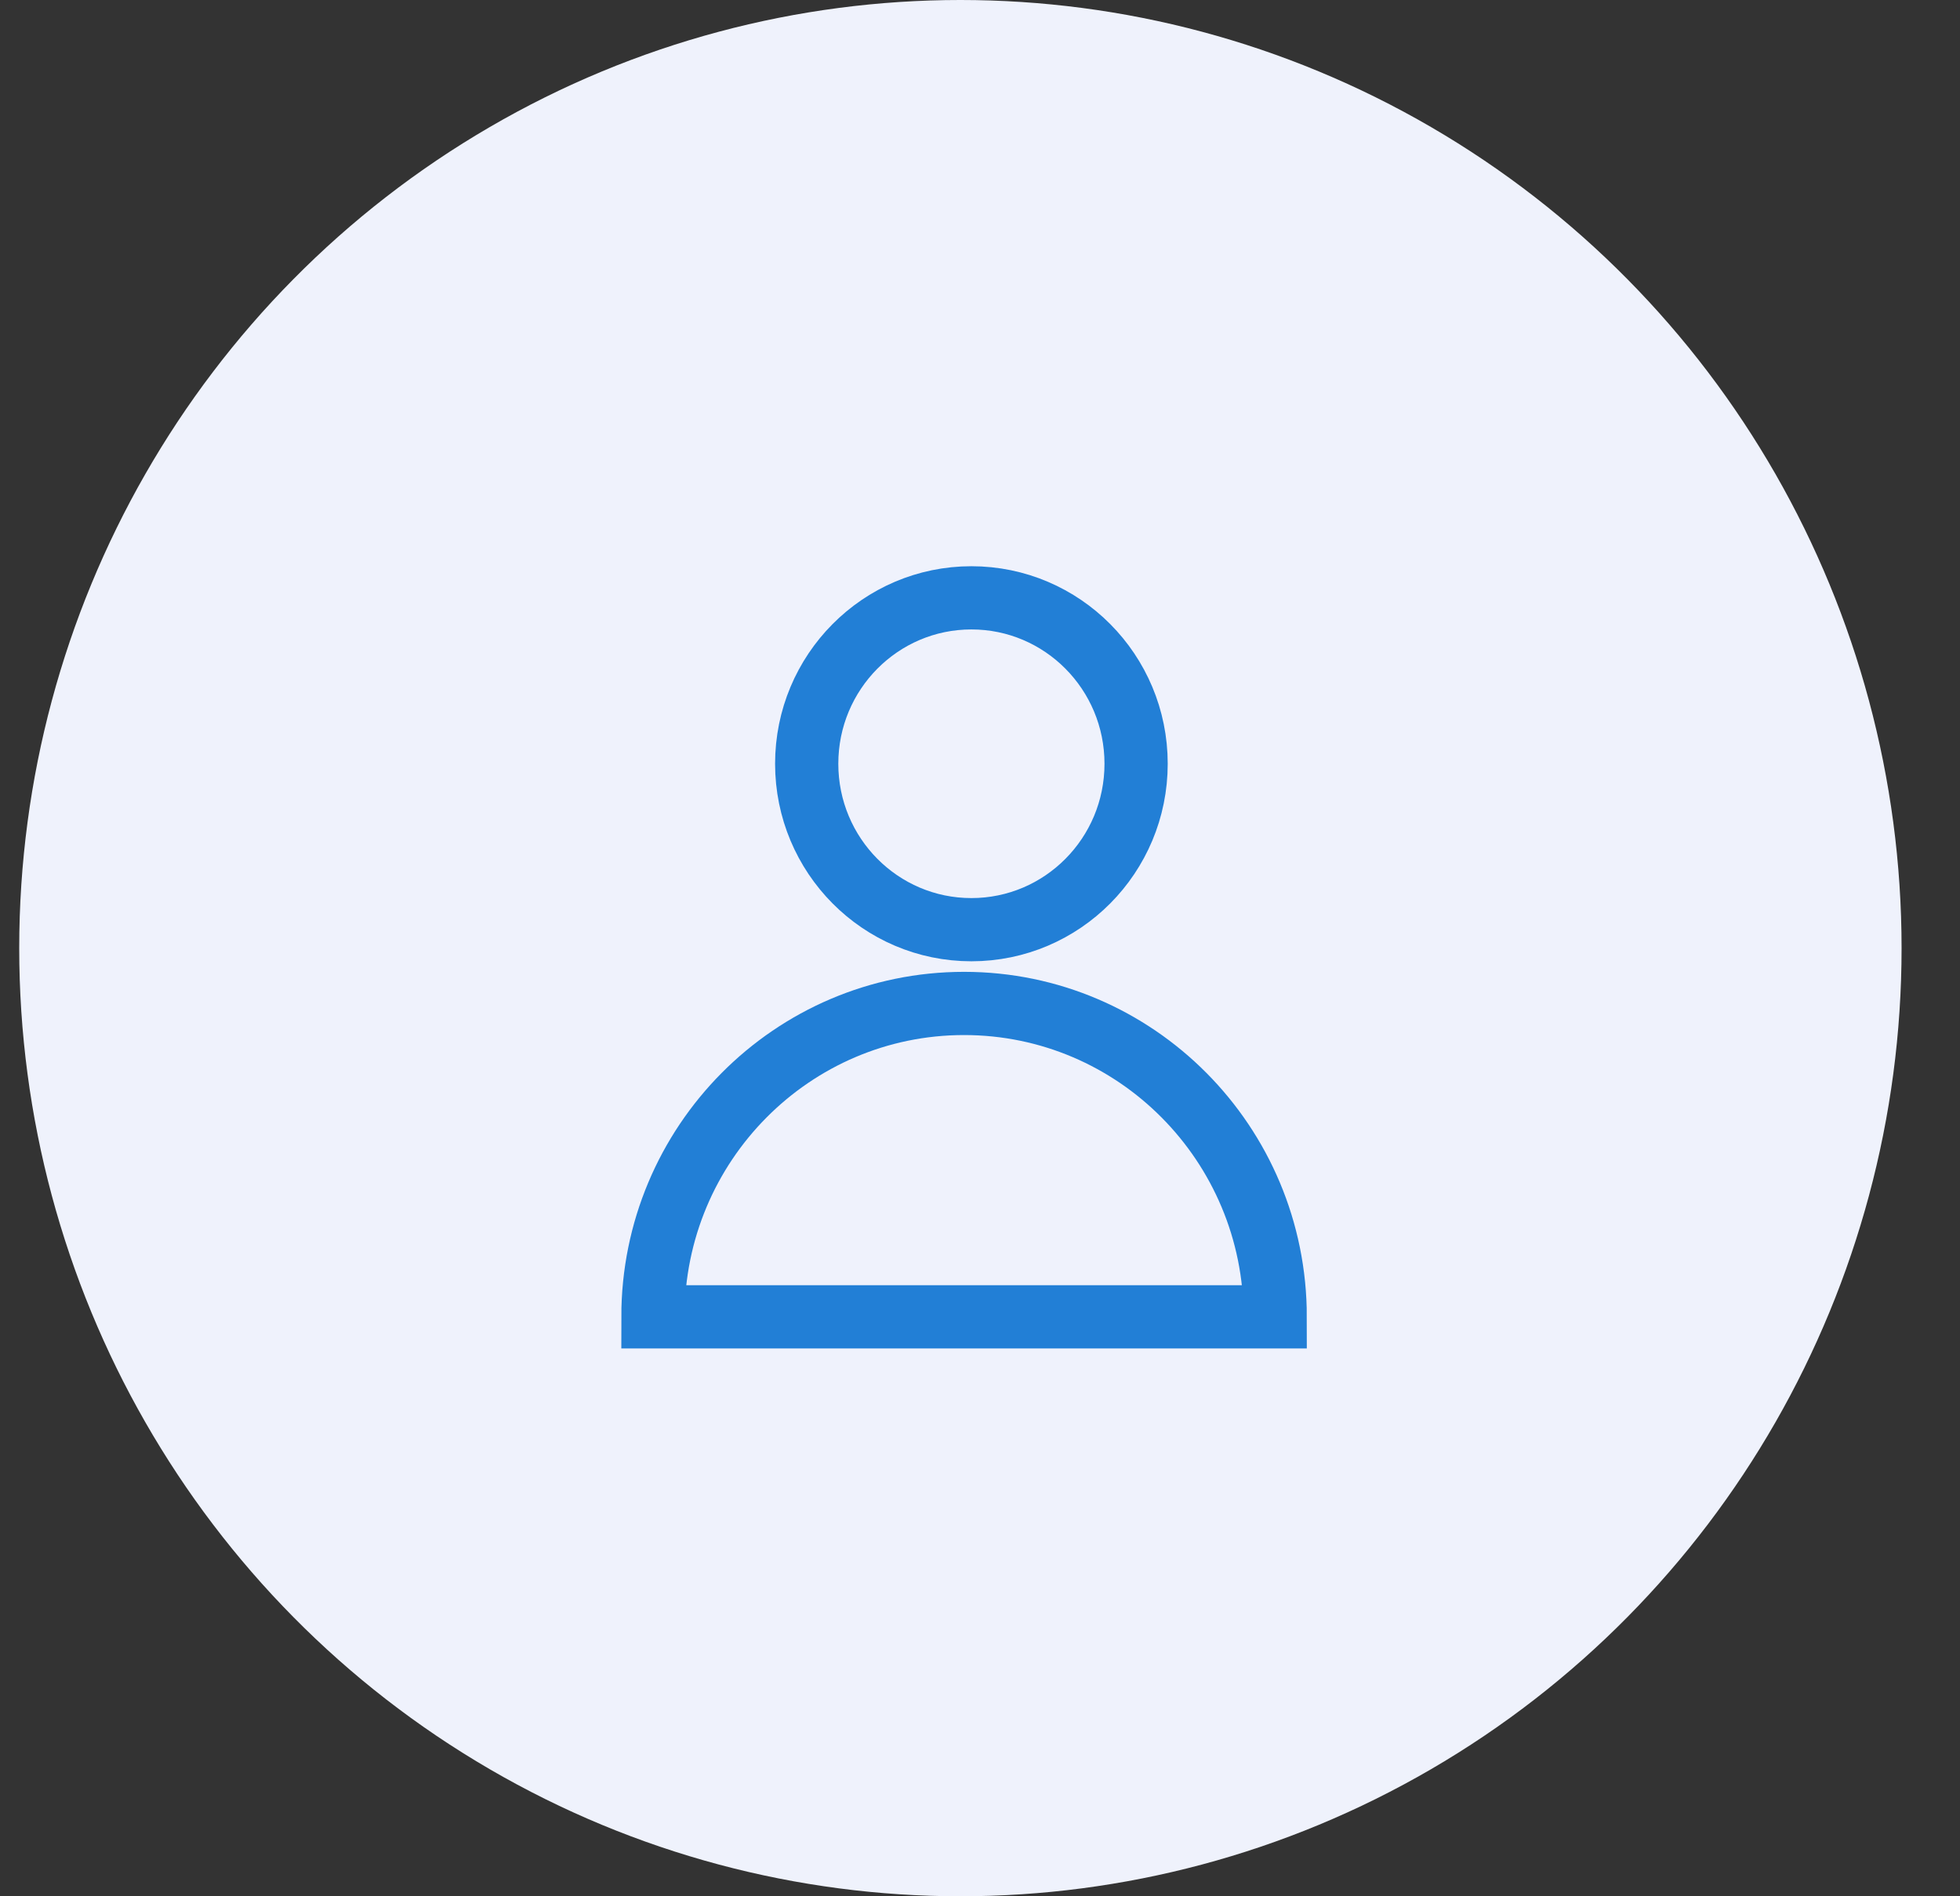 <svg width="31" height="30" viewBox="0 0 31 30" fill="none" xmlns="http://www.w3.org/2000/svg">
<rect x="0" y="0" width="31" height="30" fill="#333333" stroke="none"/>
<ellipse cx="15.19" cy="15" rx="14.886" ry="15" fill="#EFF2FC"/>
<path d="M15.364 14.708C16.803 14.708 17.969 13.533 17.969 12.083C17.969 10.633 16.803 9.458 15.364 9.458C13.925 9.458 12.759 10.633 12.759 12.083C12.759 13.533 13.925 14.708 15.364 14.708Z" stroke="#227FD6" stroke-miterlimit="10"/>
<path d="M15.248 15.875C17.965 15.875 20.169 18.095 20.169 20.833H10.327C10.327 18.095 12.531 15.875 15.248 15.875Z" stroke="#227FD6" stroke-miterlimit="10"/>
</svg>
